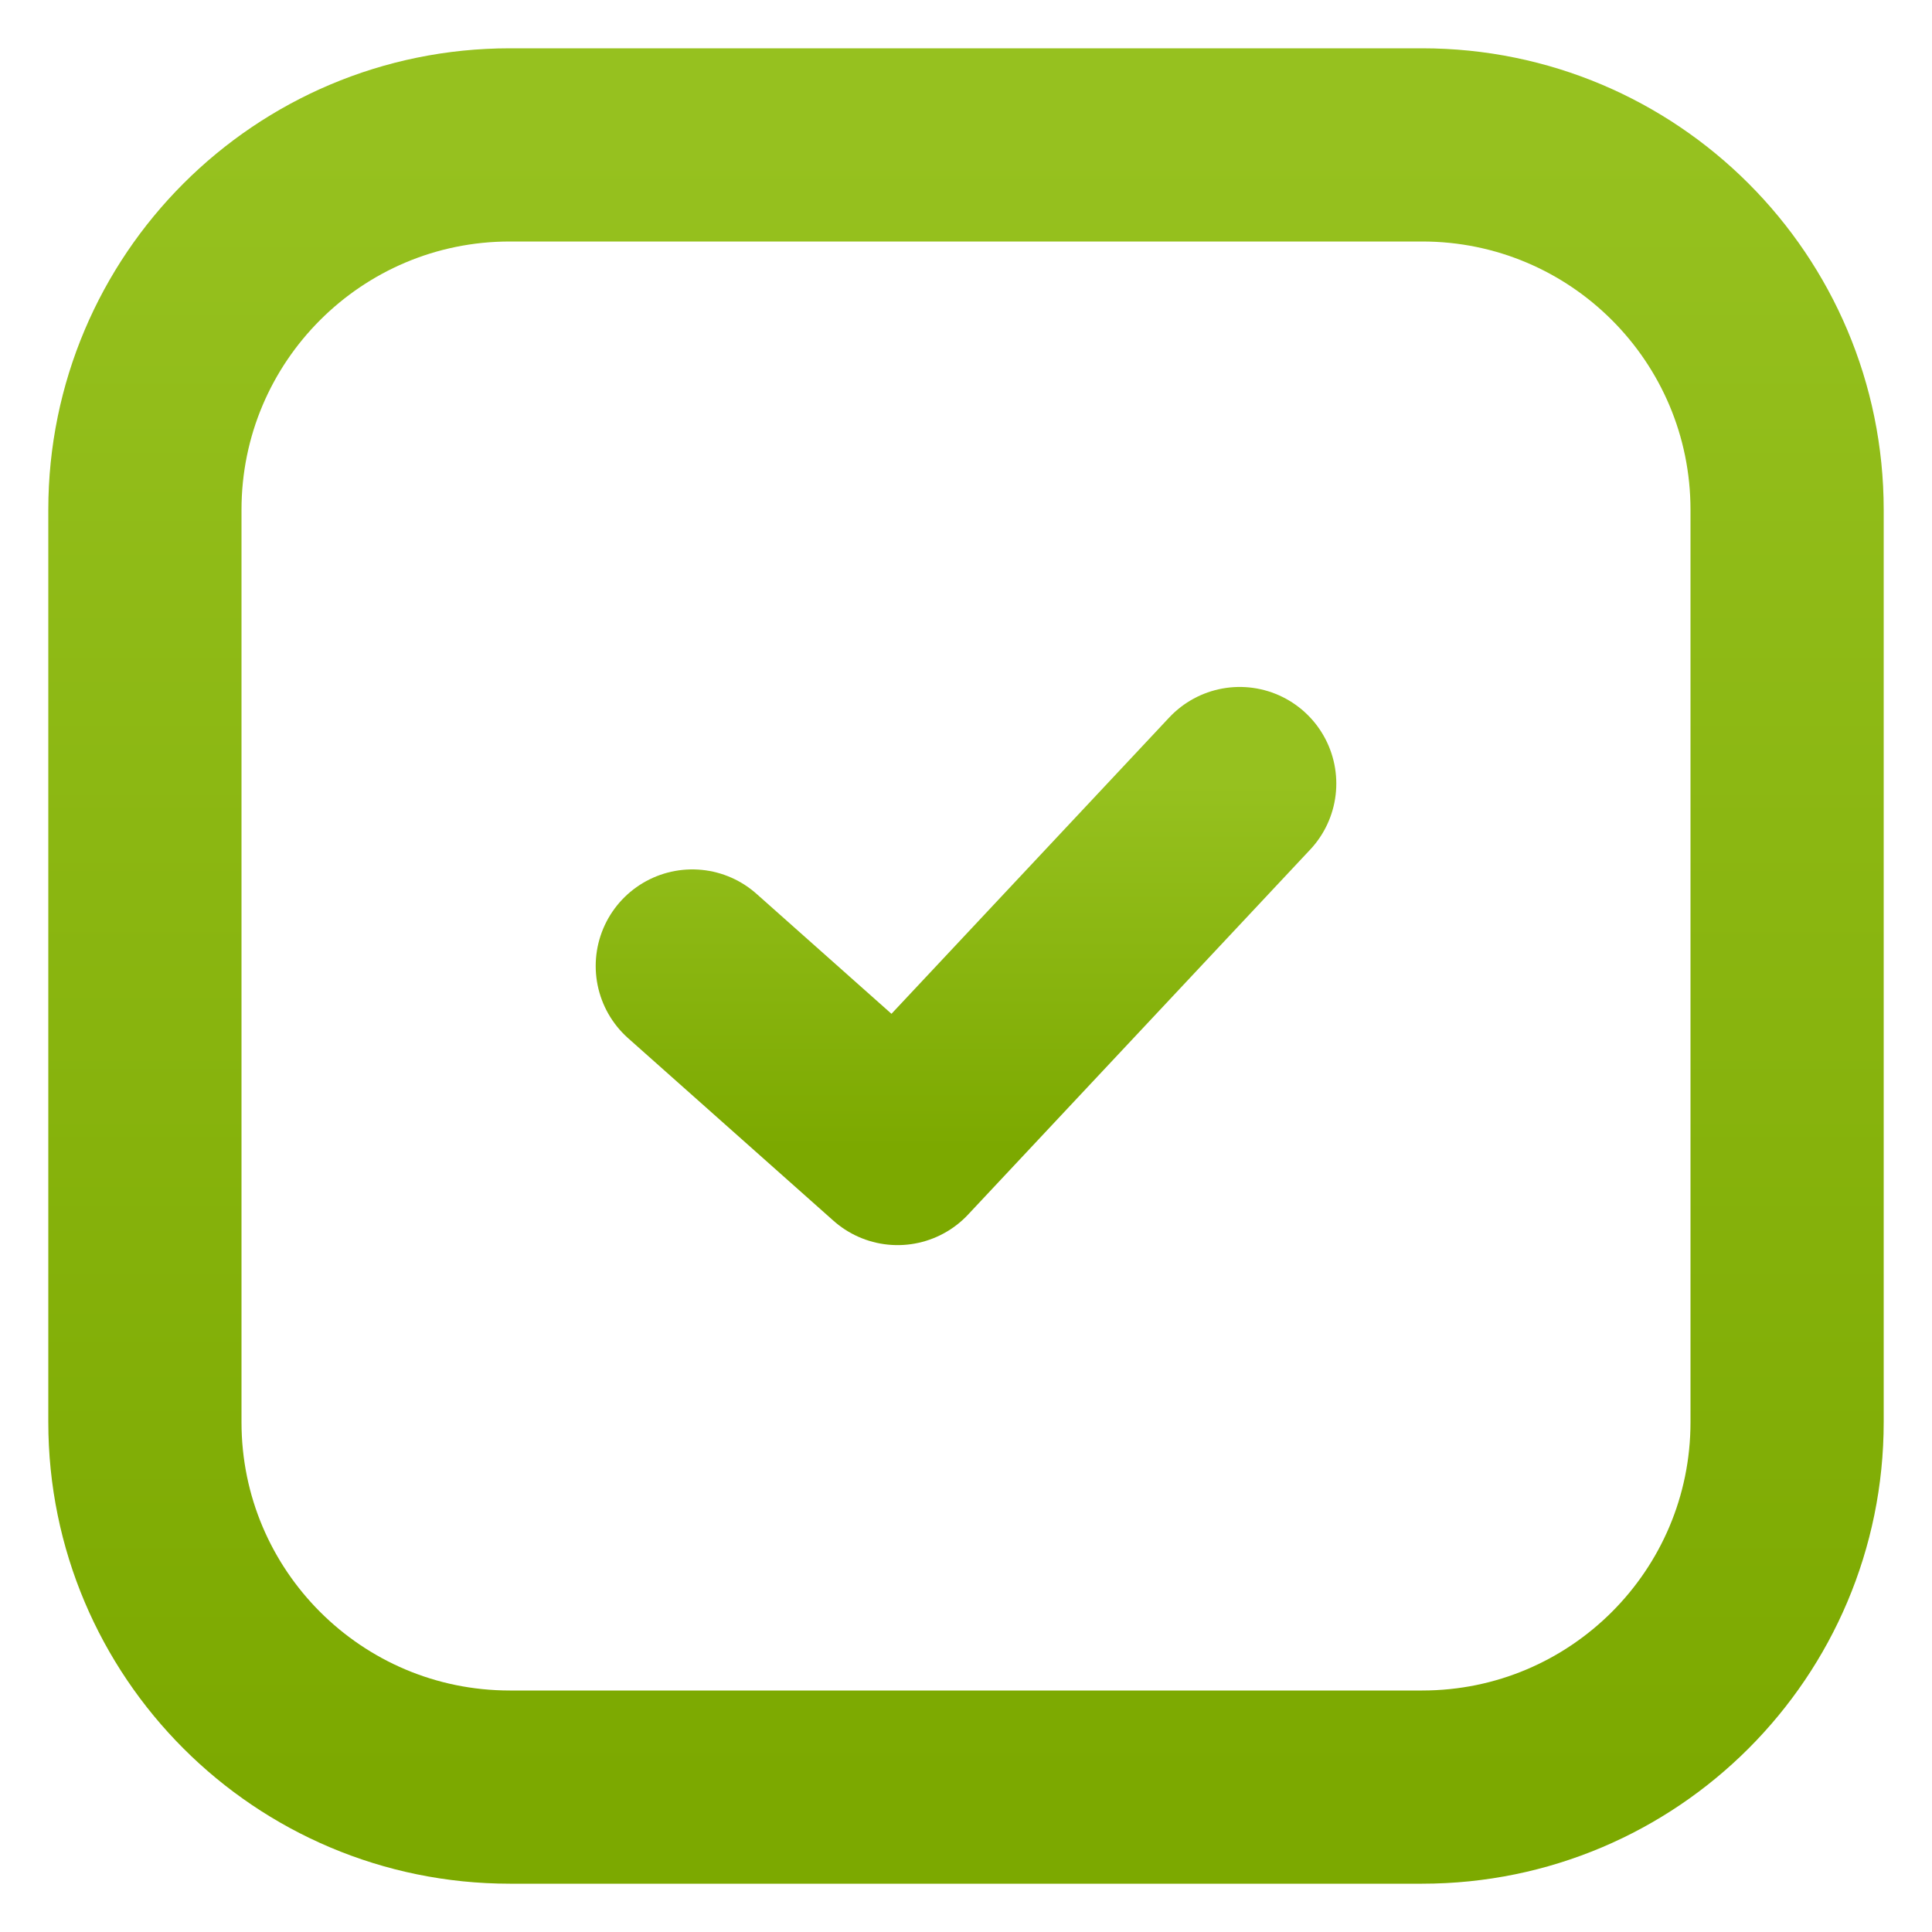 <svg width="30" height="30" viewBox="0 0 30 30" fill="none" xmlns="http://www.w3.org/2000/svg">
<path d="M22.083 2.25H7.917C4.787 2.25 2.25 4.787 2.25 7.917V22.083C2.25 25.213 4.787 27.75 7.917 27.75H22.083C25.213 27.75 27.75 25.213 27.75 22.083V7.917C27.75 4.787 25.213 2.25 22.083 2.25Z" stroke="url(#paint0_linear_36_624)" stroke-width="3" stroke-linecap="round" stroke-linejoin="round"/>
<path d="M10.75 15L13.938 17.834L19.25 12.167" stroke="url(#paint1_linear_36_624)" stroke-width="3" stroke-linecap="round" stroke-linejoin="round"/>
<defs>
<linearGradient id="paint0_linear_36_624" x1="15" y1="2.25" x2="15" y2="27.75" gradientUnits="userSpaceOnUse">
<stop stop-color="#96C11F"/>
<stop offset="1" stop-color="#7CA900"/>
</linearGradient>
<linearGradient id="paint1_linear_36_624" x1="15" y1="12.167" x2="15" y2="17.834" gradientUnits="userSpaceOnUse">
<stop stop-color="#96C11F"/>
<stop offset="1" stop-color="#7CA900"/>
</linearGradient>
</defs>
</svg>
